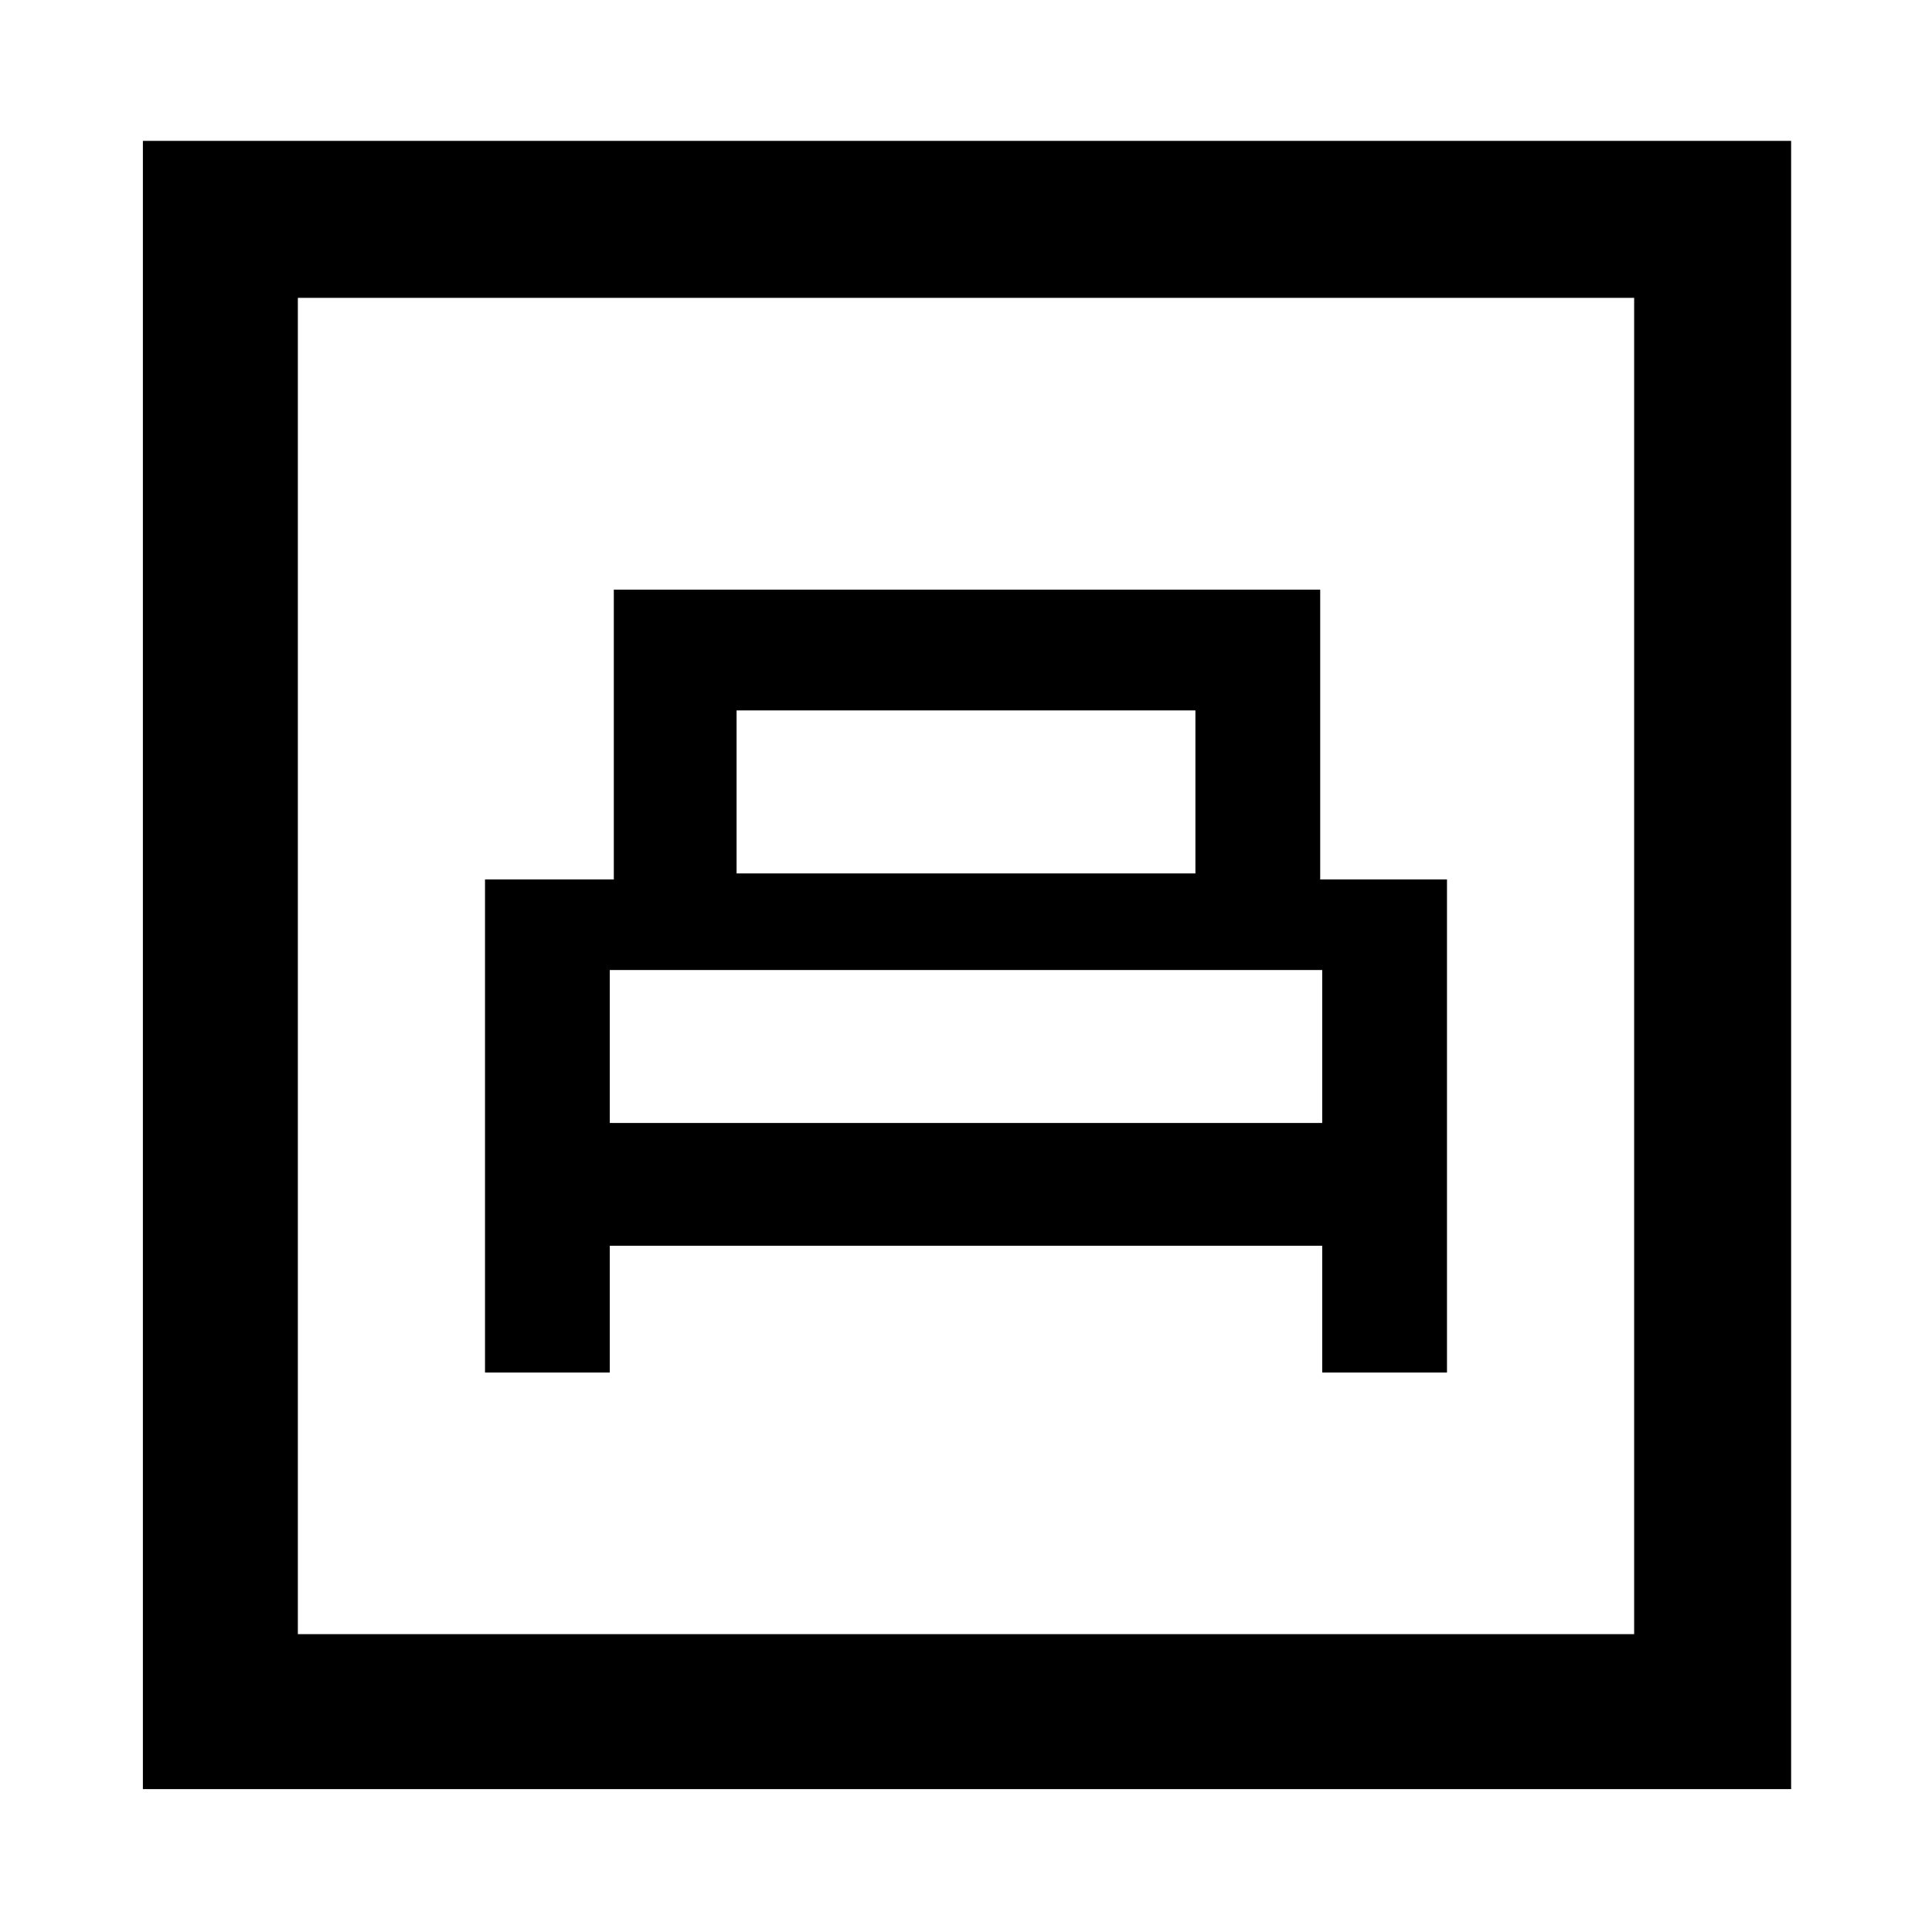 <svg xmlns="http://www.w3.org/2000/svg" height="48" width="48"><path d="M12.05 34.1H15.15V30.95H32.85V34.1H35.95V21.85H32.8V14.65H15.25V21.85H12.05ZM18.3 21.7V17.65H29.7V21.7ZM15.15 27.9V24.1H32.85V27.9ZM3.55 44.45V3.5H44.5V44.45ZM7.4 40.6H40.6V7.4H7.4ZM7.4 40.6V7.4V40.6Z"/></svg>